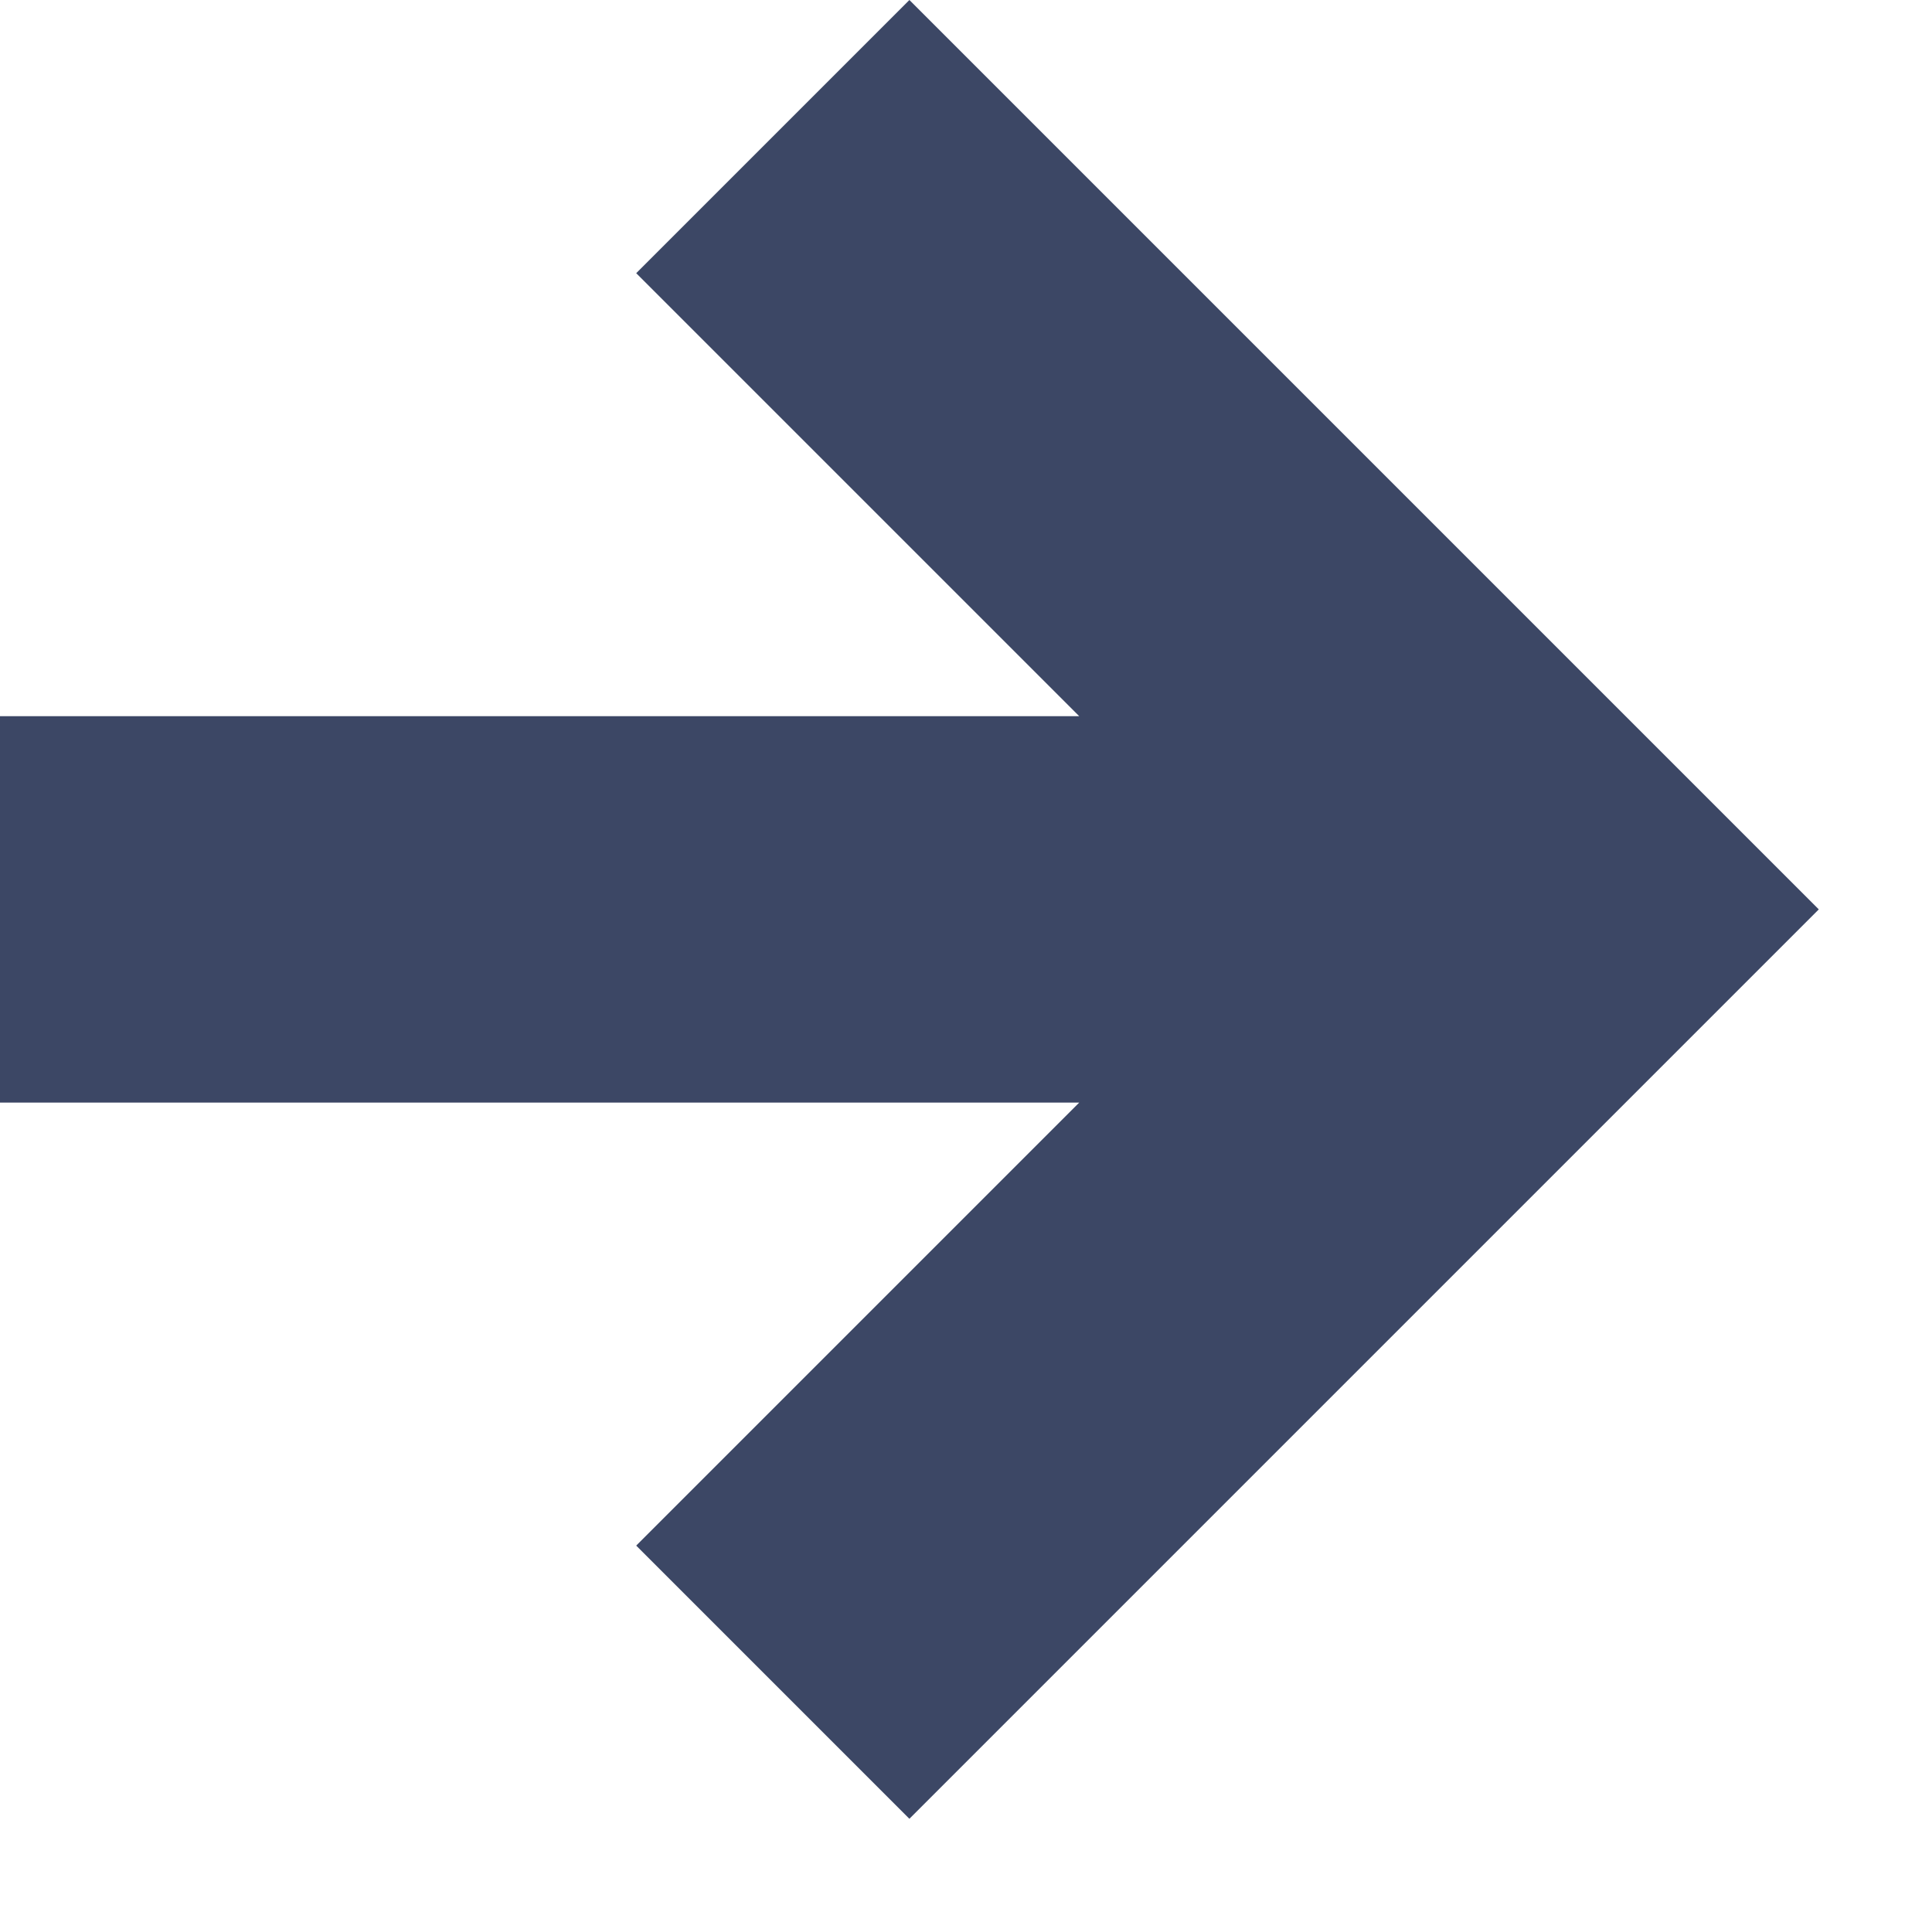 <svg width="10" height="10" viewBox="0 0 10 10" fill="none" xmlns="http://www.w3.org/2000/svg">
<path fill-rule="evenodd" clip-rule="evenodd" d="M8.707 5.414L9.414 4.707L8.707 4L4.707 0L3.293 1.414L5.586 3.707H0V5.707H5.586L3.293 8L4.707 9.414L8.707 5.414Z" fill="#3C4765"/>
</svg>
